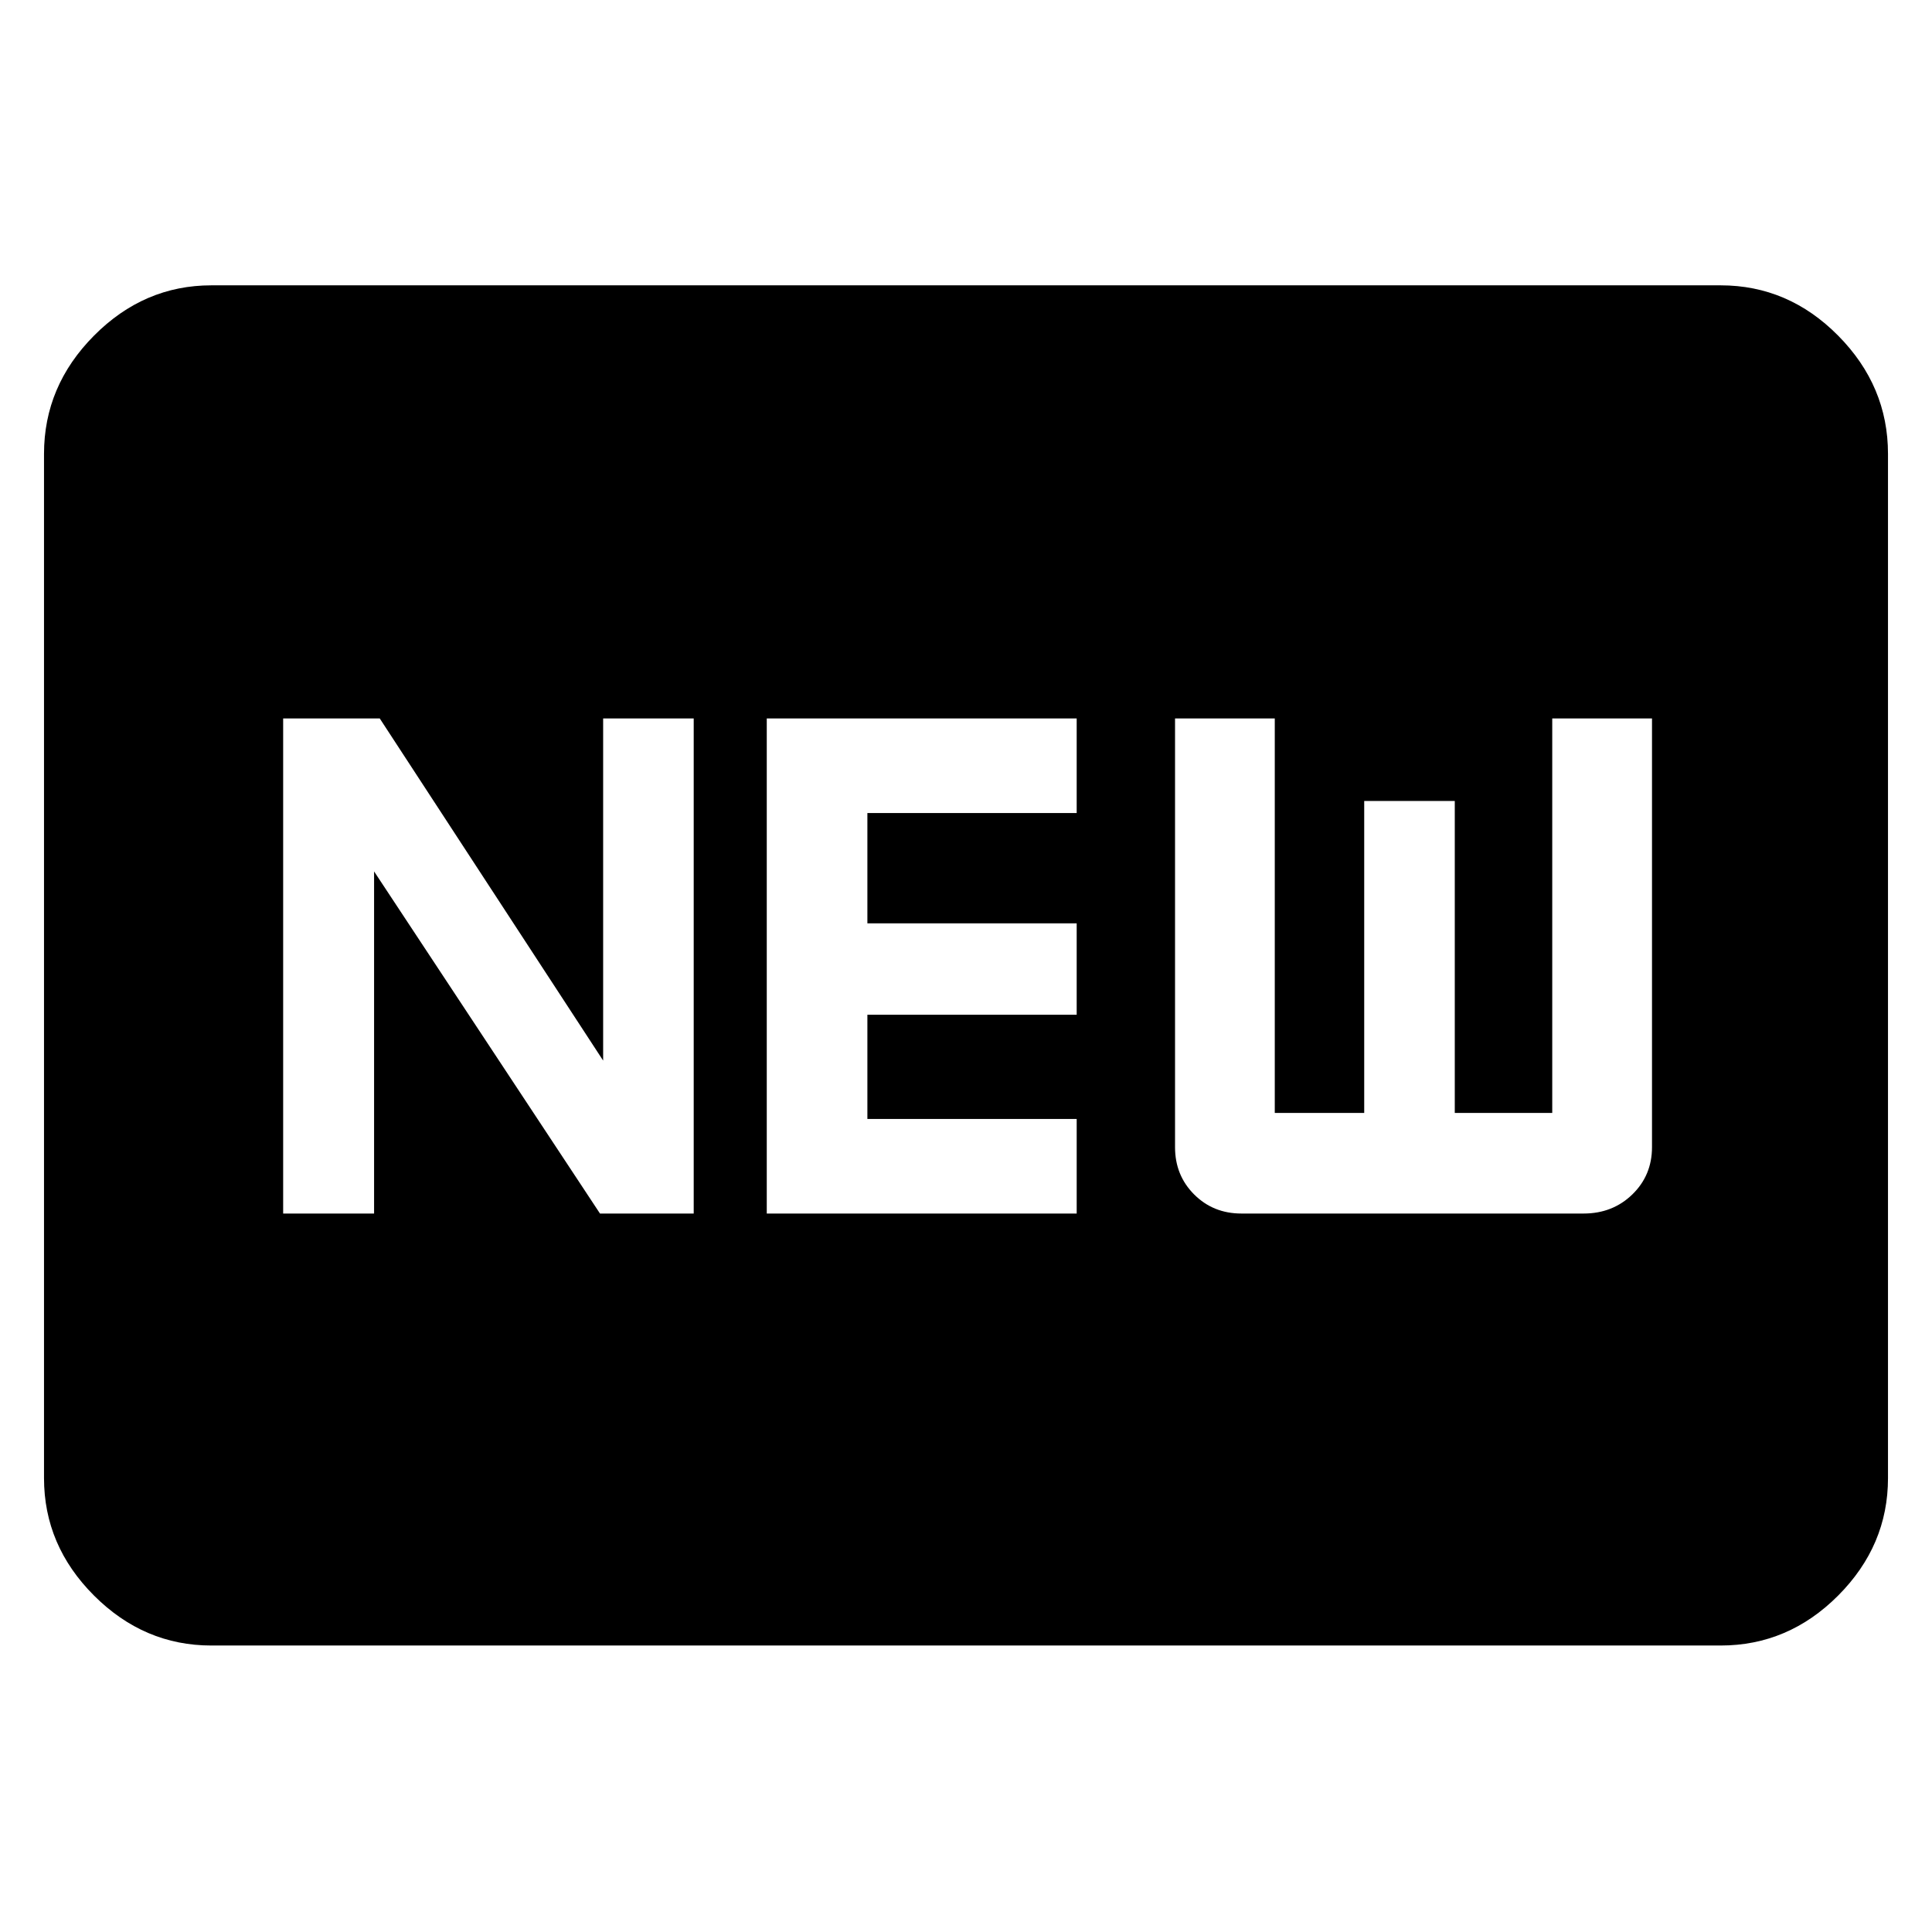 <svg xmlns="http://www.w3.org/2000/svg" height="48" viewBox="0 -960 960 960" width="48"><path d="M105.04-142.35q-33.5 0-58.33-24.83-24.84-24.84-24.84-58.34v-508.96q0-33.73 24.84-58.74 24.83-25 58.33-25h749.92q33.65 0 58.41 25 24.76 25.01 24.76 58.74v508.96q0 33.5-24.76 58.34-24.76 24.83-58.41 24.83H105.04ZM140.7-357h45.18v-170l112.25 170h46.57v-246h-45v170l-111-170h-48v246Zm240.3 0h154v-47H431v-51.79h104v-45.4H431V-556h104v-47H381v246Zm235.87 0h170q14.45 0 24.22-9.49 9.78-9.49 9.78-23.51v-213H771.3v196h-48.43v-155h-45v155h-44.44v-196h-49.56v213q0 14.02 9.49 23.51 9.48 9.49 23.51 9.49Z"/></svg>